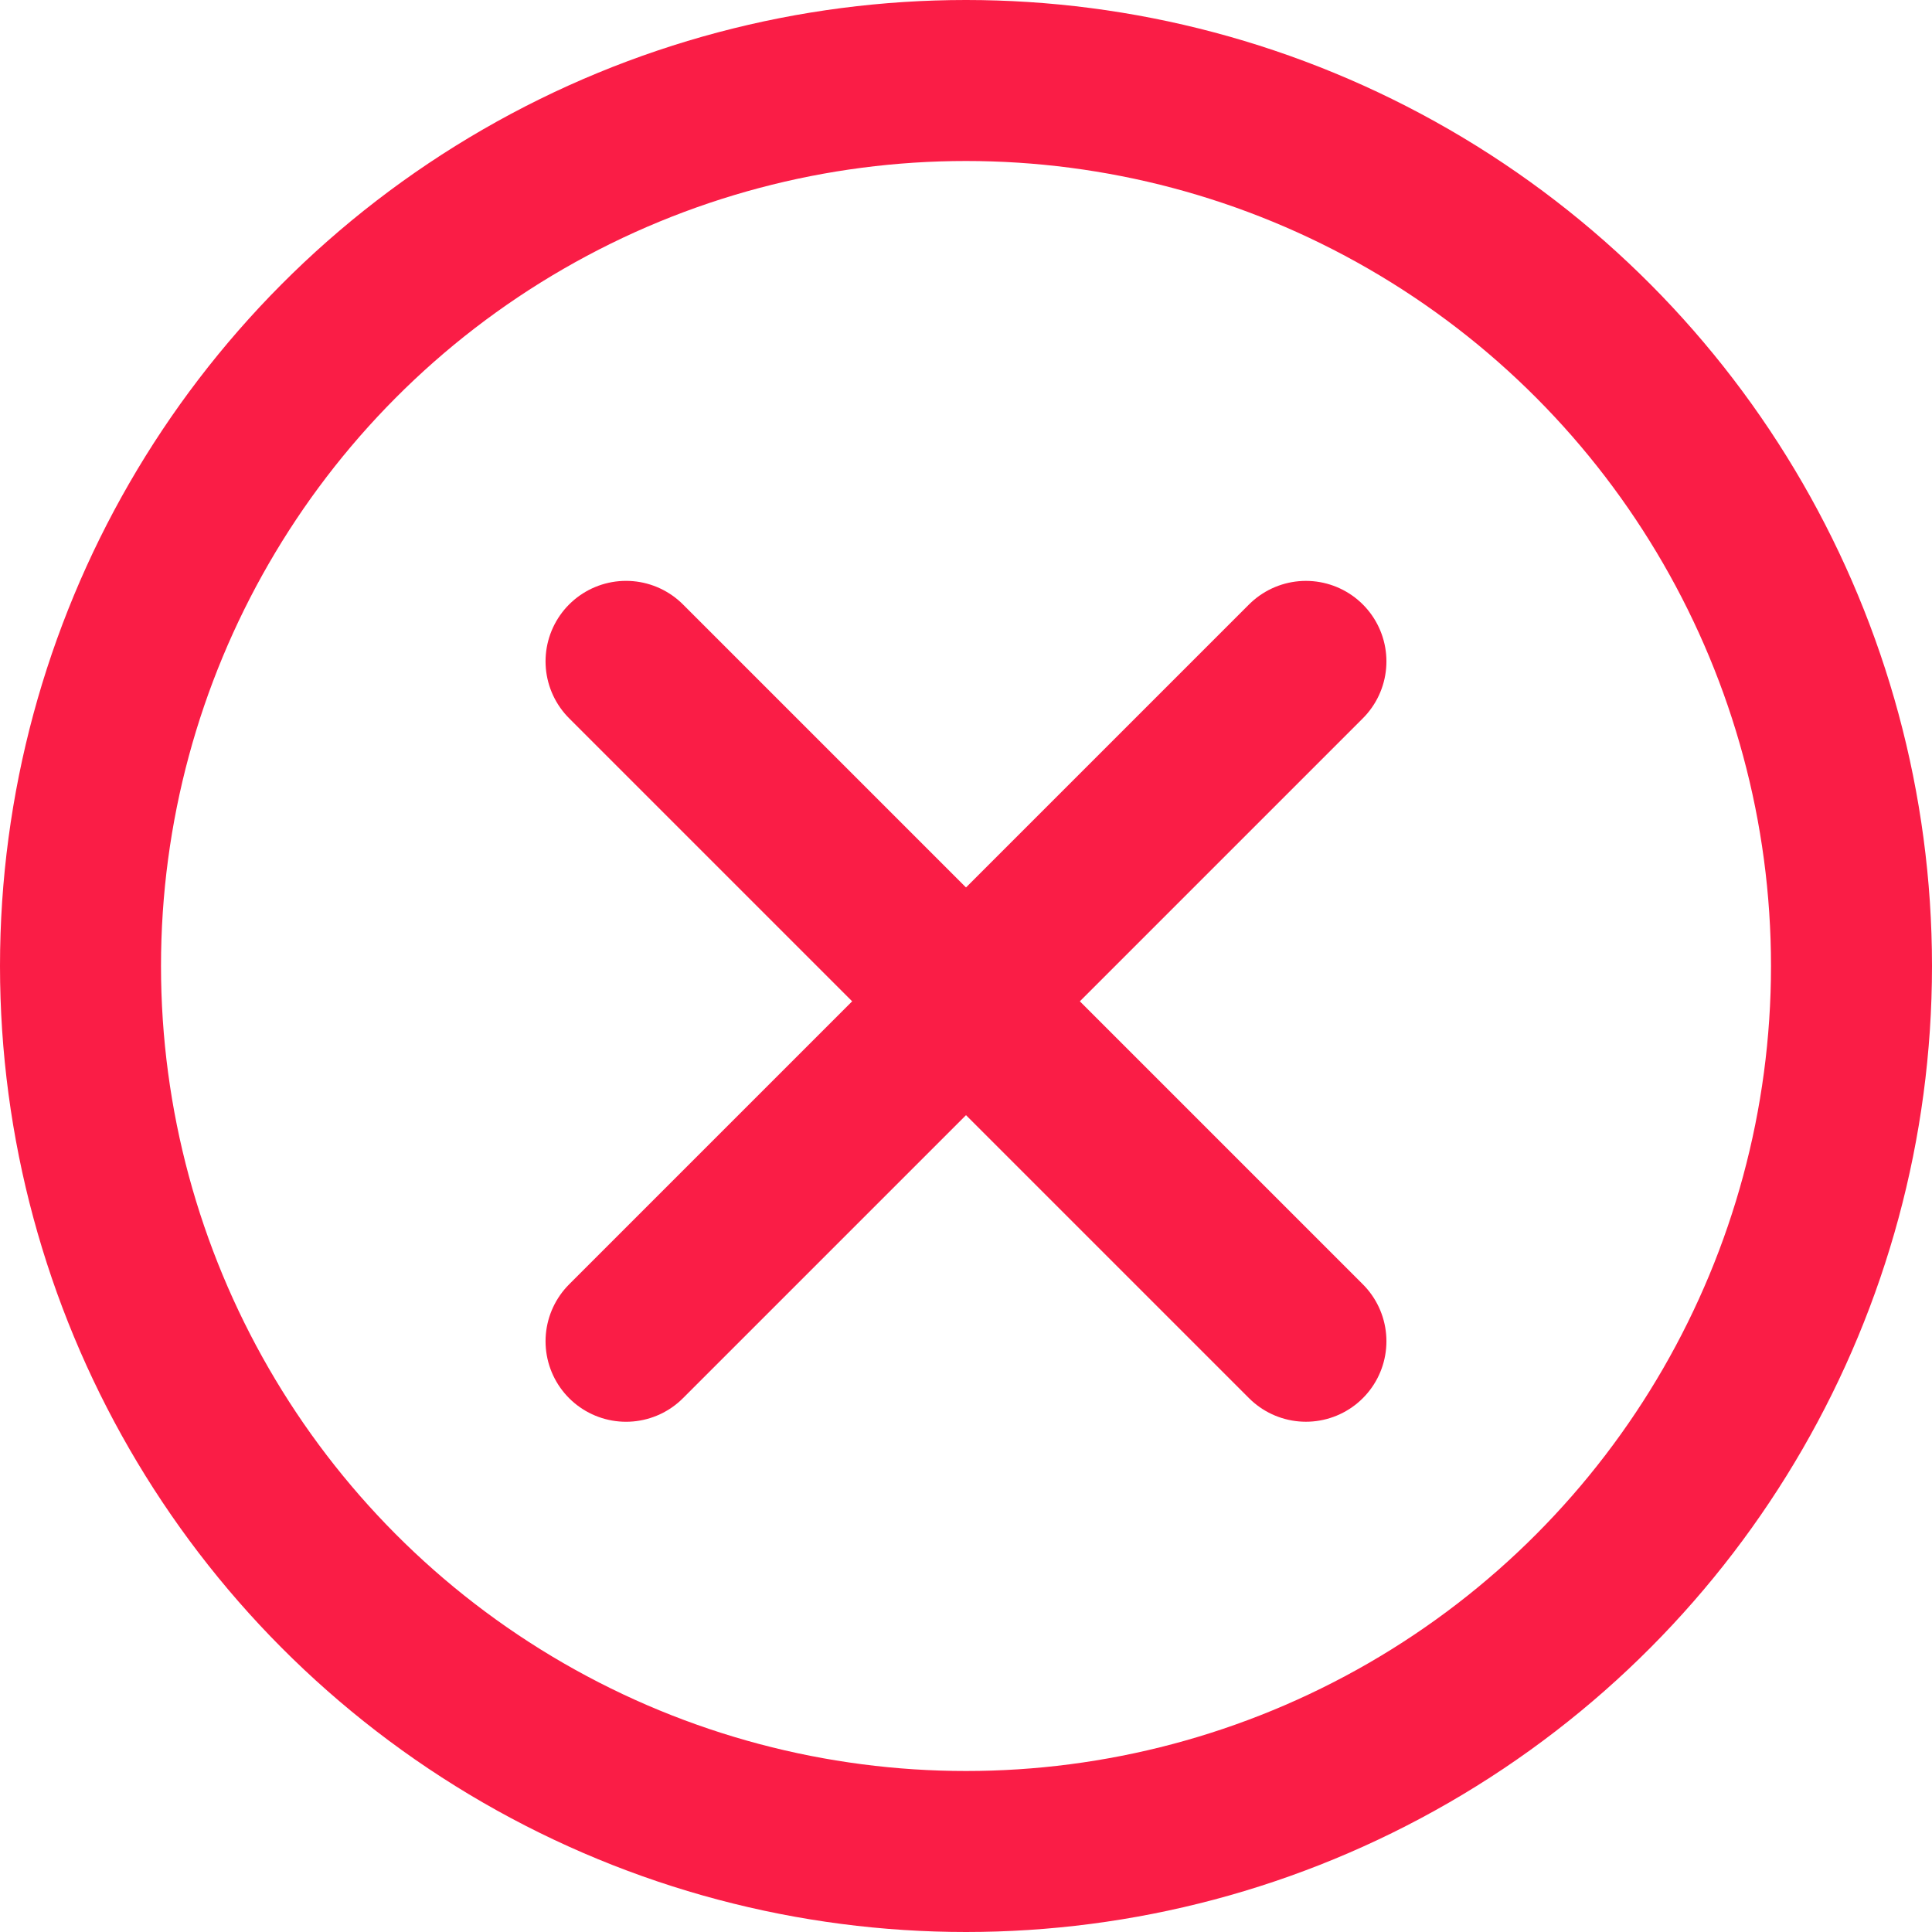 <svg xmlns="http://www.w3.org/2000/svg" width="18" height="18" viewBox="0 0 18 18">
  <g id="stopped" transform="translate(0)">
    <g id="Ellipse_14" data-name="Ellipse 14" transform="translate(0)" fill="none" stroke="#fa1d46" stroke-width="1.5">
      <circle cx="9" cy="9" r="9" stroke="none"/>
      <circle cx="9" cy="9" r="8.25" fill="none"/>
    </g>
    <path id="Path_3290" data-name="Path 3290" d="M0,0V8.958" transform="translate(12.167 6.162) rotate(45)" fill="none" stroke="#fa1d46" stroke-linecap="round" stroke-width="1.5"/>
    <path id="Path_3291" data-name="Path 3291" d="M0,0V8.958" transform="translate(12.167 12.496) rotate(135)" fill="none" stroke="#fa1d46" stroke-linecap="round" stroke-width="1.5"/>
  </g>
</svg>
